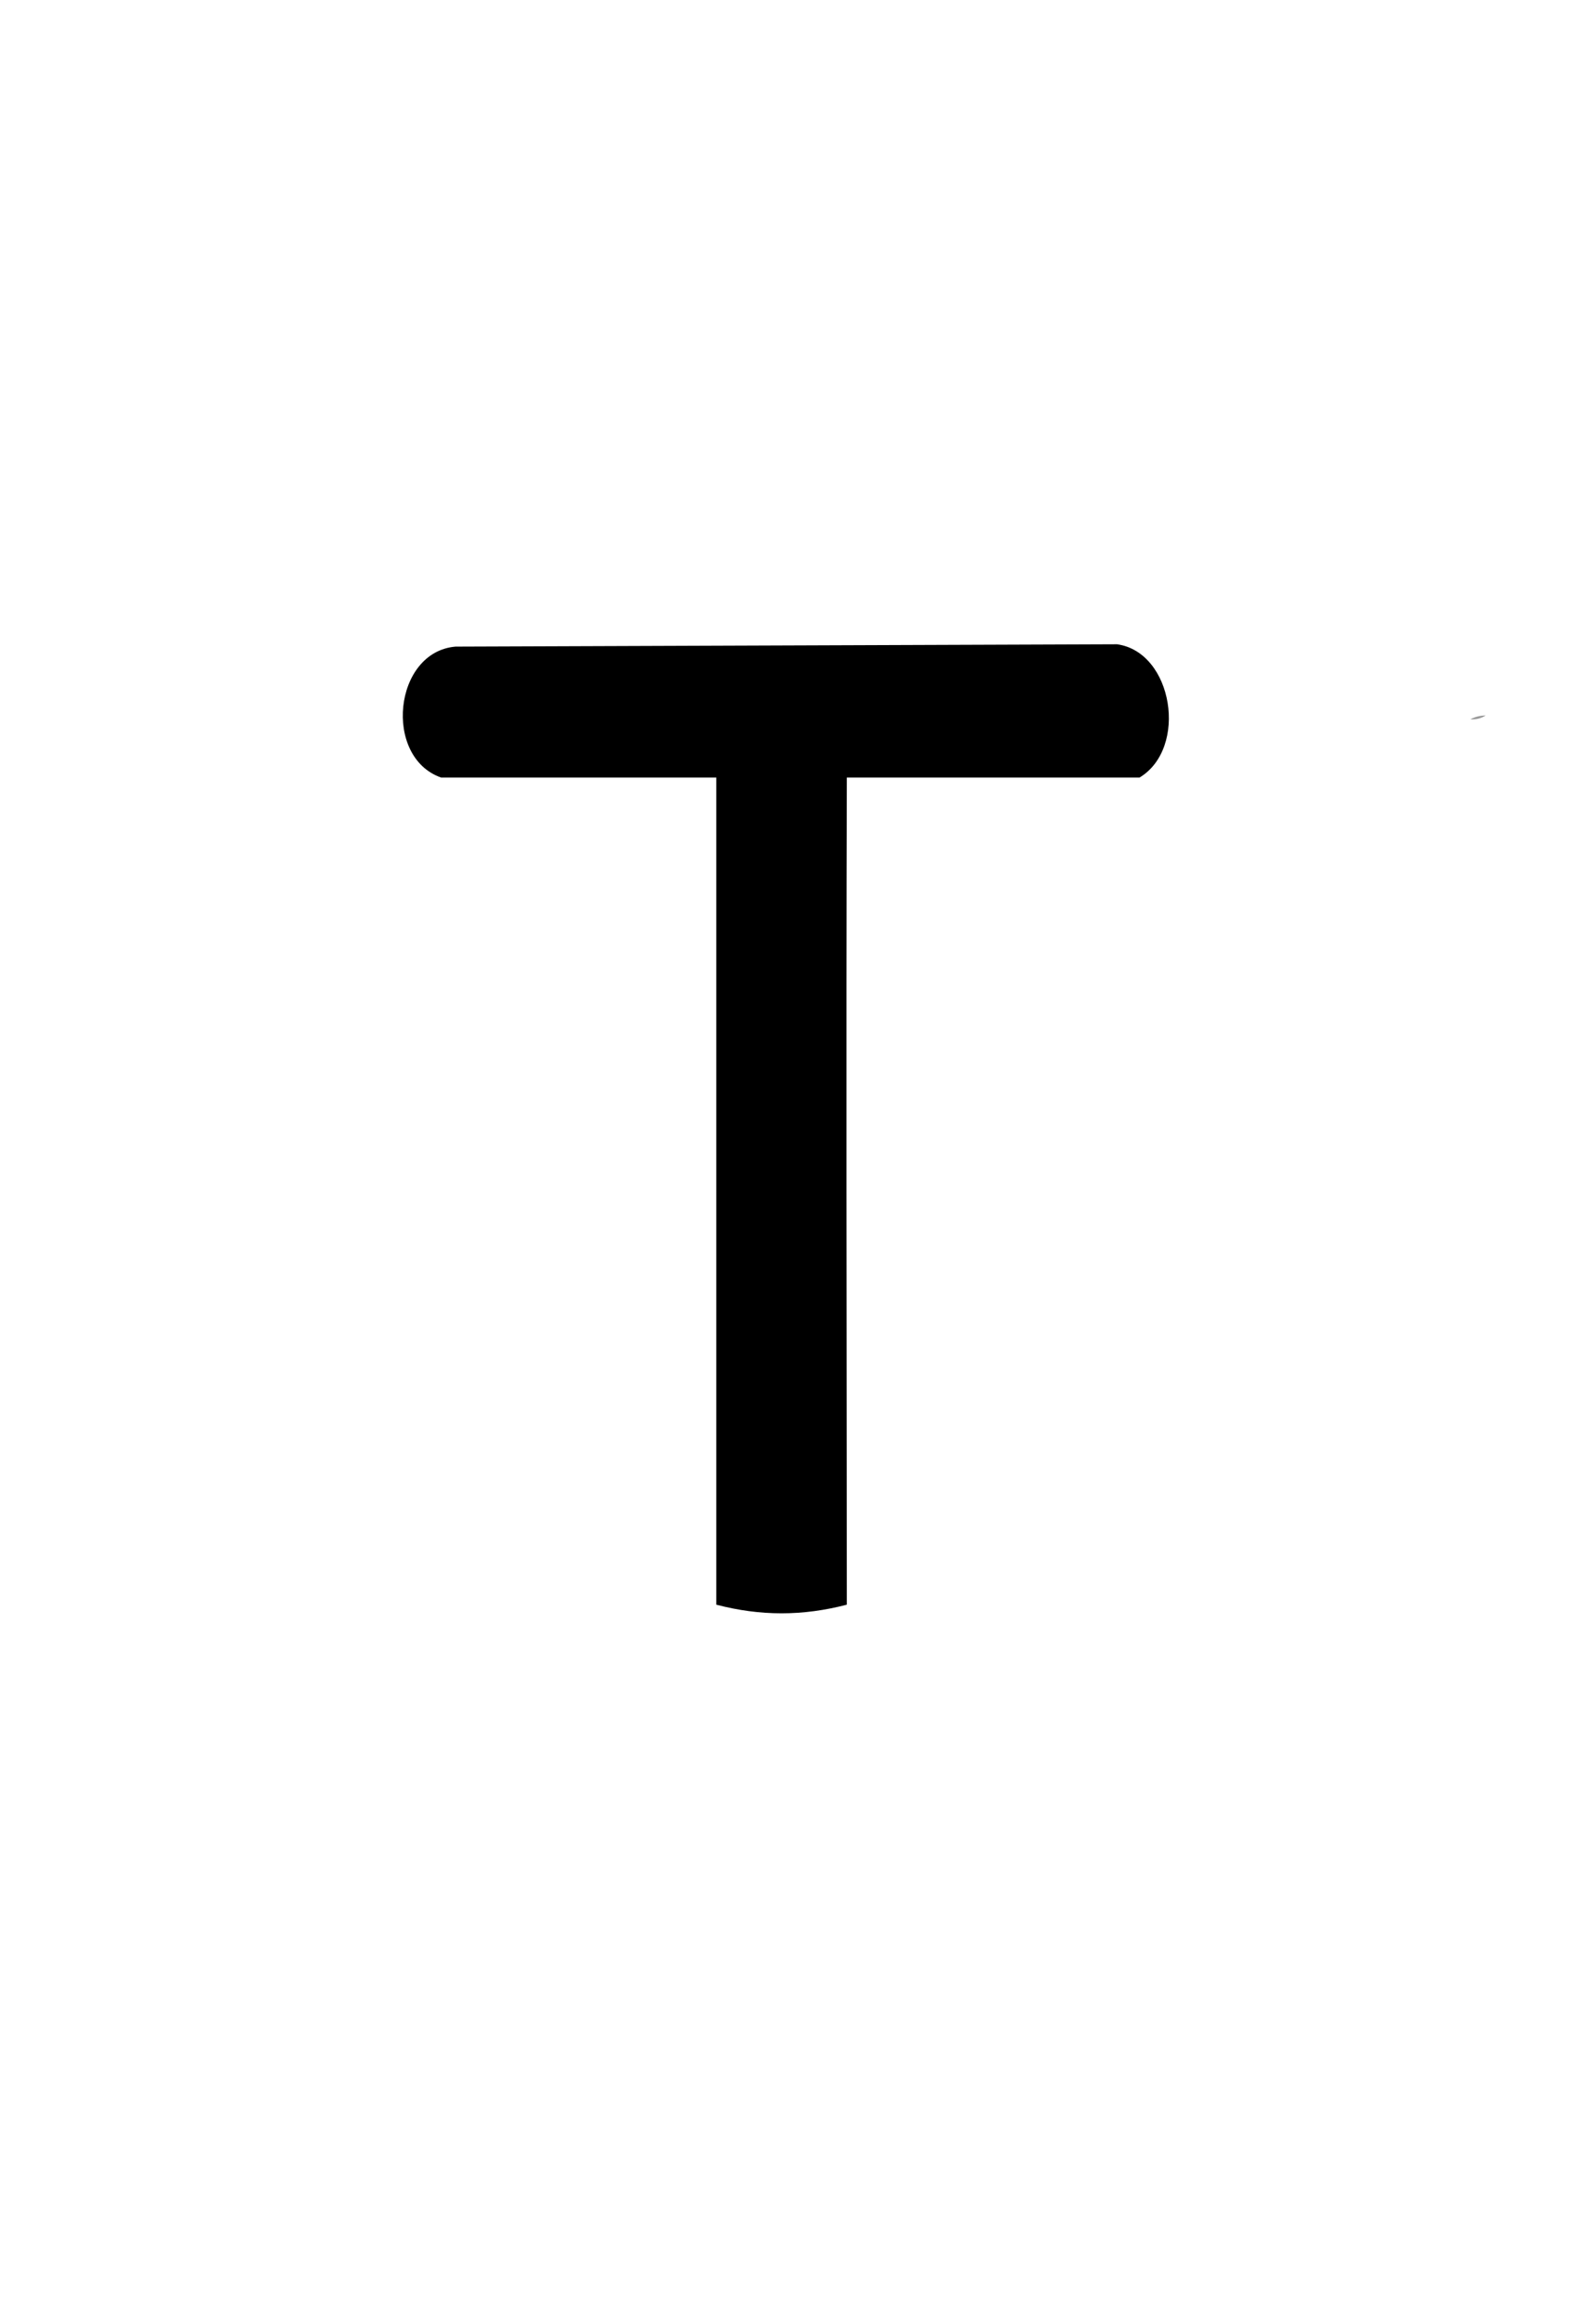 <?xml version="1.0" encoding="UTF-8" standalone="no"?>
<svg
   version="1.1"
   width="820px"
   height="1210px"
   style="shape-rendering:geometricPrecision; text-rendering:geometricPrecision; image-rendering:optimizeQuality; fill-rule:evenodd; clip-rule:evenodd"
   id="svg1481"
   sodipodi:docname="t.svg"
   inkscape:version="1.1.2 (0a00cf5339, 2022-02-04)"
   xmlns:inkscape="http://www.inkscape.org/namespaces/inkscape"
   xmlns:sodipodi="http://sodipodi.sourceforge.net/DTD/sodipodi-0.dtd"
   xmlns="http://www.w3.org/2000/svg"
   xmlns:svg="http://www.w3.org/2000/svg">
  <defs
     id="defs1485" />
  <sodipodi:namedview
     id="namedview1483"
     pagecolor="#ffffff"
     bordercolor="#000000"
     borderopacity="0.25"
     inkscape:showpageshadow="2"
     inkscape:pageopacity="0.0"
     inkscape:pagecheckerboard="0"
     inkscape:deskcolor="#d1d1d1"
     showgrid="false"
     inkscape:zoom="0.35041322"
     inkscape:cx="-179.78774"
     inkscape:cy="662.07547"
     inkscape:window-width="1920"
     inkscape:window-height="1052"
     inkscape:window-x="0"
     inkscape:window-y="28"
     inkscape:window-maximized="1"
     inkscape:current-layer="svg1481"
     inkscape:pageshadow="2">
    <inkscape:grid
       type="xygrid"
       id="grid809" />
  </sodipodi:namedview>
  <g
     id="g1463"
     transform="matrix(0.489,0,0,0.515,208.25,212.123)">
    <path
       style="opacity:1"
       fill="#000000"
       d="m 763.441,239.453 c 59.715,7.895 75.892,105.069 23.922,134.751 H 475.749 c -0.834,277.999 -0.168,558.194 0,836.194 -47.02,11.641 -91.988,11.641 -139,0 V 374.205 H 43.836 C -18.096,353.728 -6.894,247.17 59.104,241.822 Z"
       id="path1461"
       sodipodi:nodetypes="ccccccccc" />
  </g>
  <g
     id="g1475">
    <path
       style="opacity:1"
       fill="#989898"
       d="M 773.5,372.5 C 771.162,374.04 768.495,374.706 765.5,374.5C 767.905,373.232 770.572,372.565 773.5,372.5 Z"
       id="path1473" />
  </g>
</svg>
